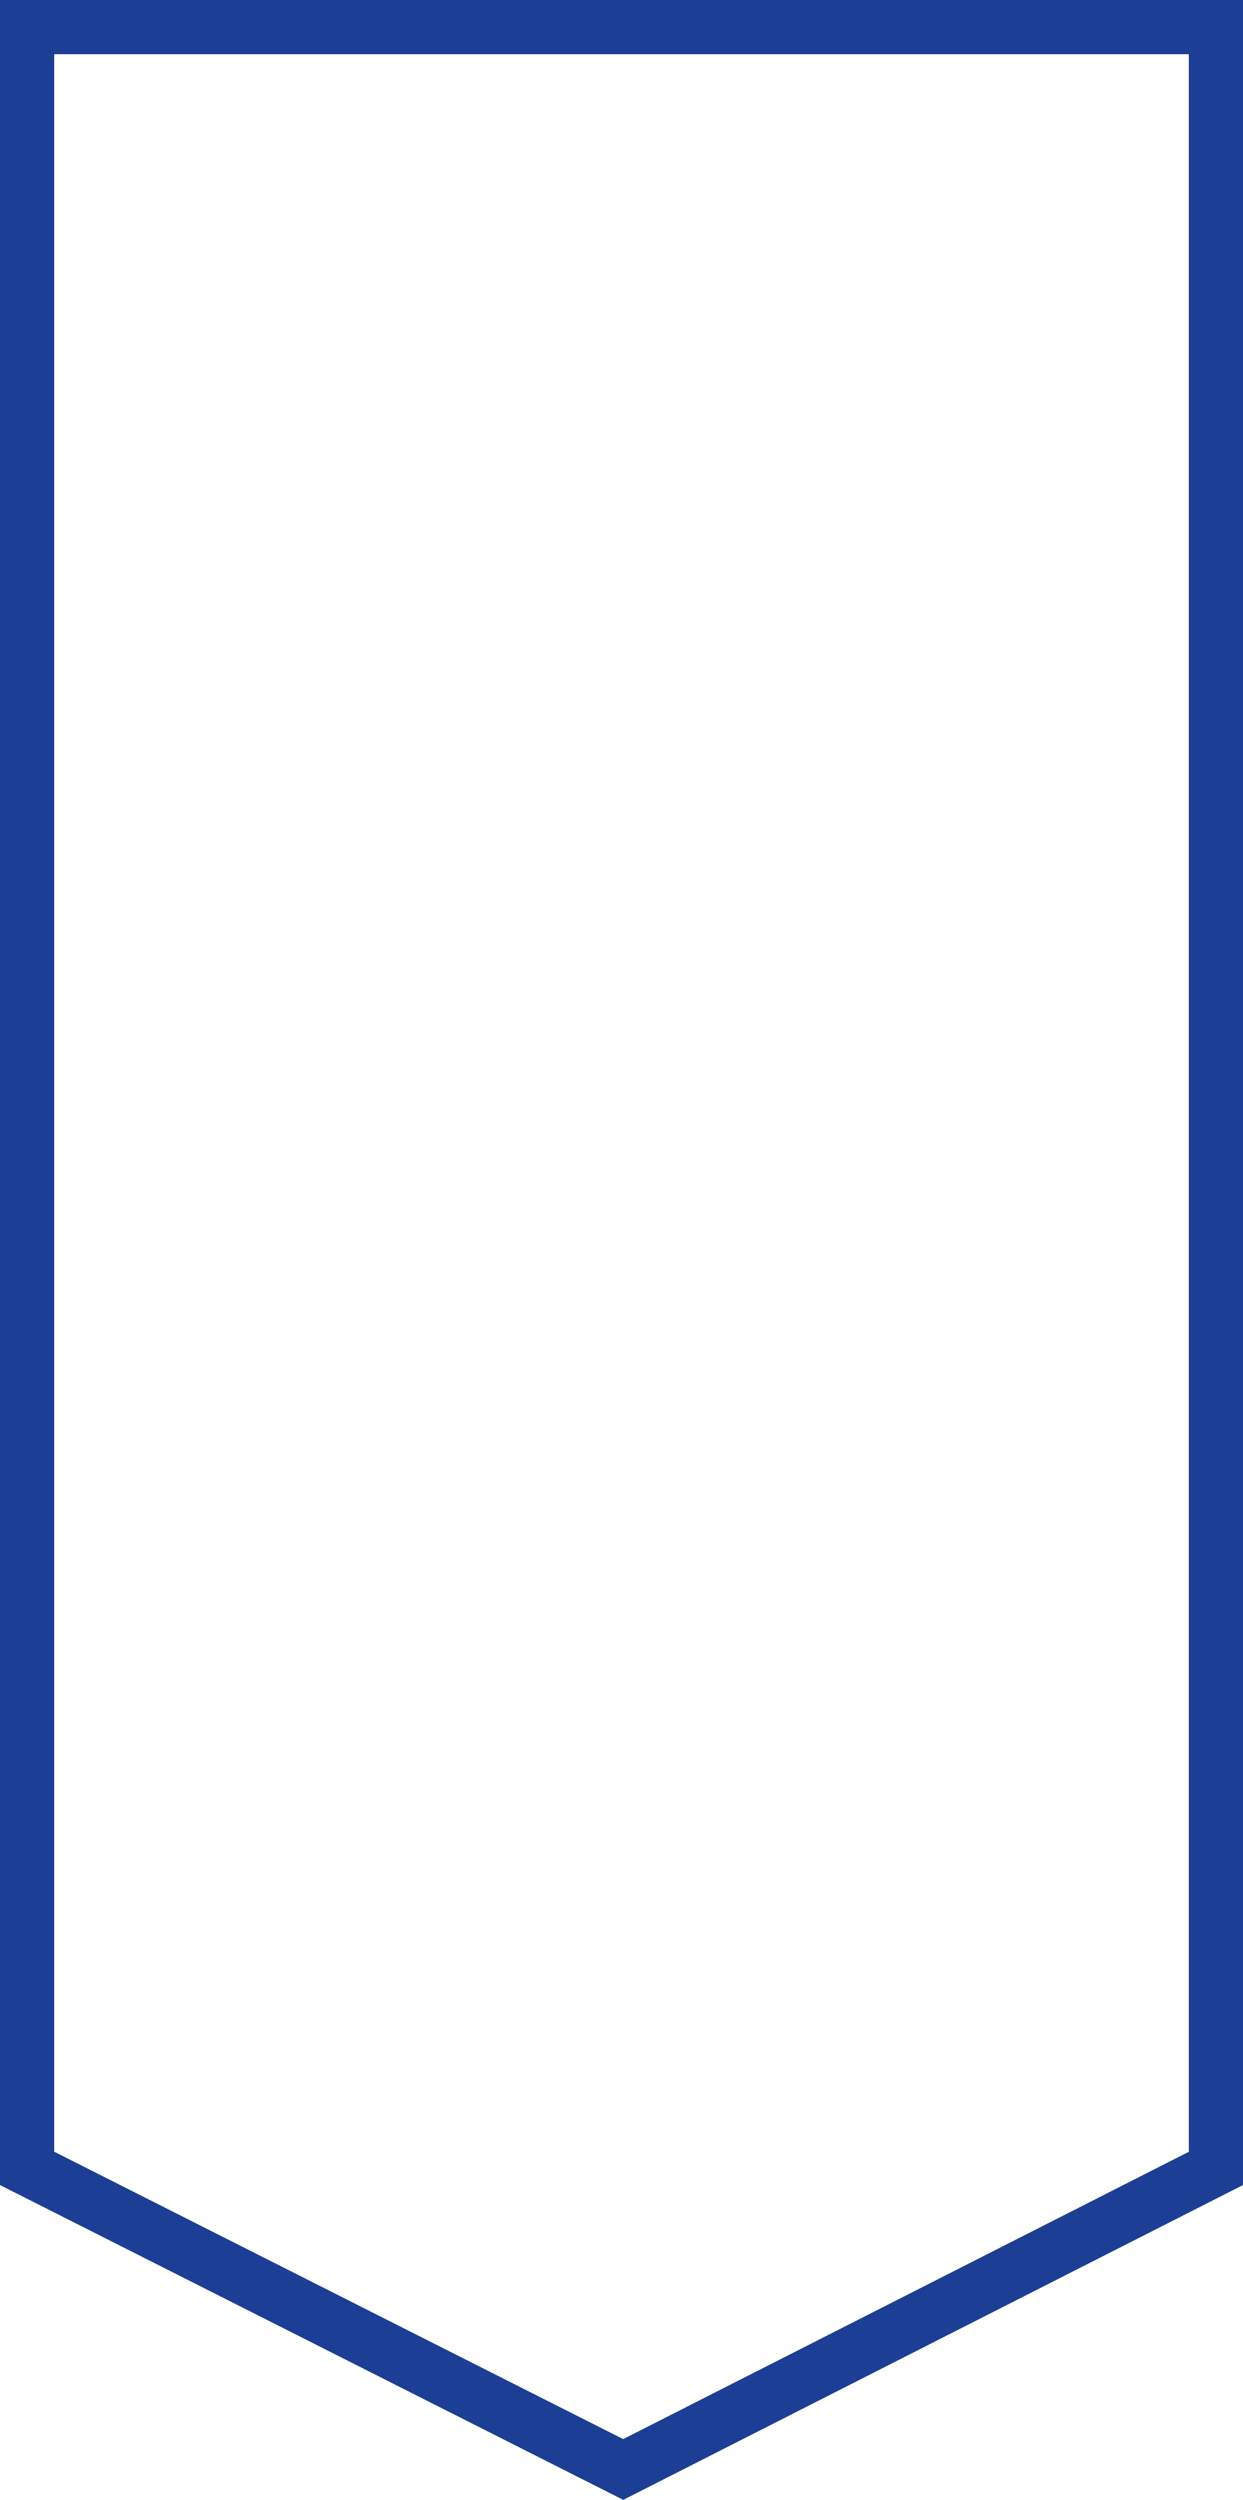 <svg xmlns="http://www.w3.org/2000/svg" width="344" height="691.817" viewBox="0 0 344 691.817">
  <g id="Контур_30148" data-name="Контур 30148" fill="none">
    <path d="M0,0H344V604.693L172.484,691.817,0,604.693Z" stroke="none"/>
    <path d="M 15 15 L 15 595.465 L 172.465 675.002 L 329 595.489 L 329 15 L 15 15 M 0 0 L 344 0 L 344 604.694 L 172.484 691.817 L 0 604.694 L 0 0 Z" stroke="none" fill="#1c3f95"/>
  </g>
</svg>
